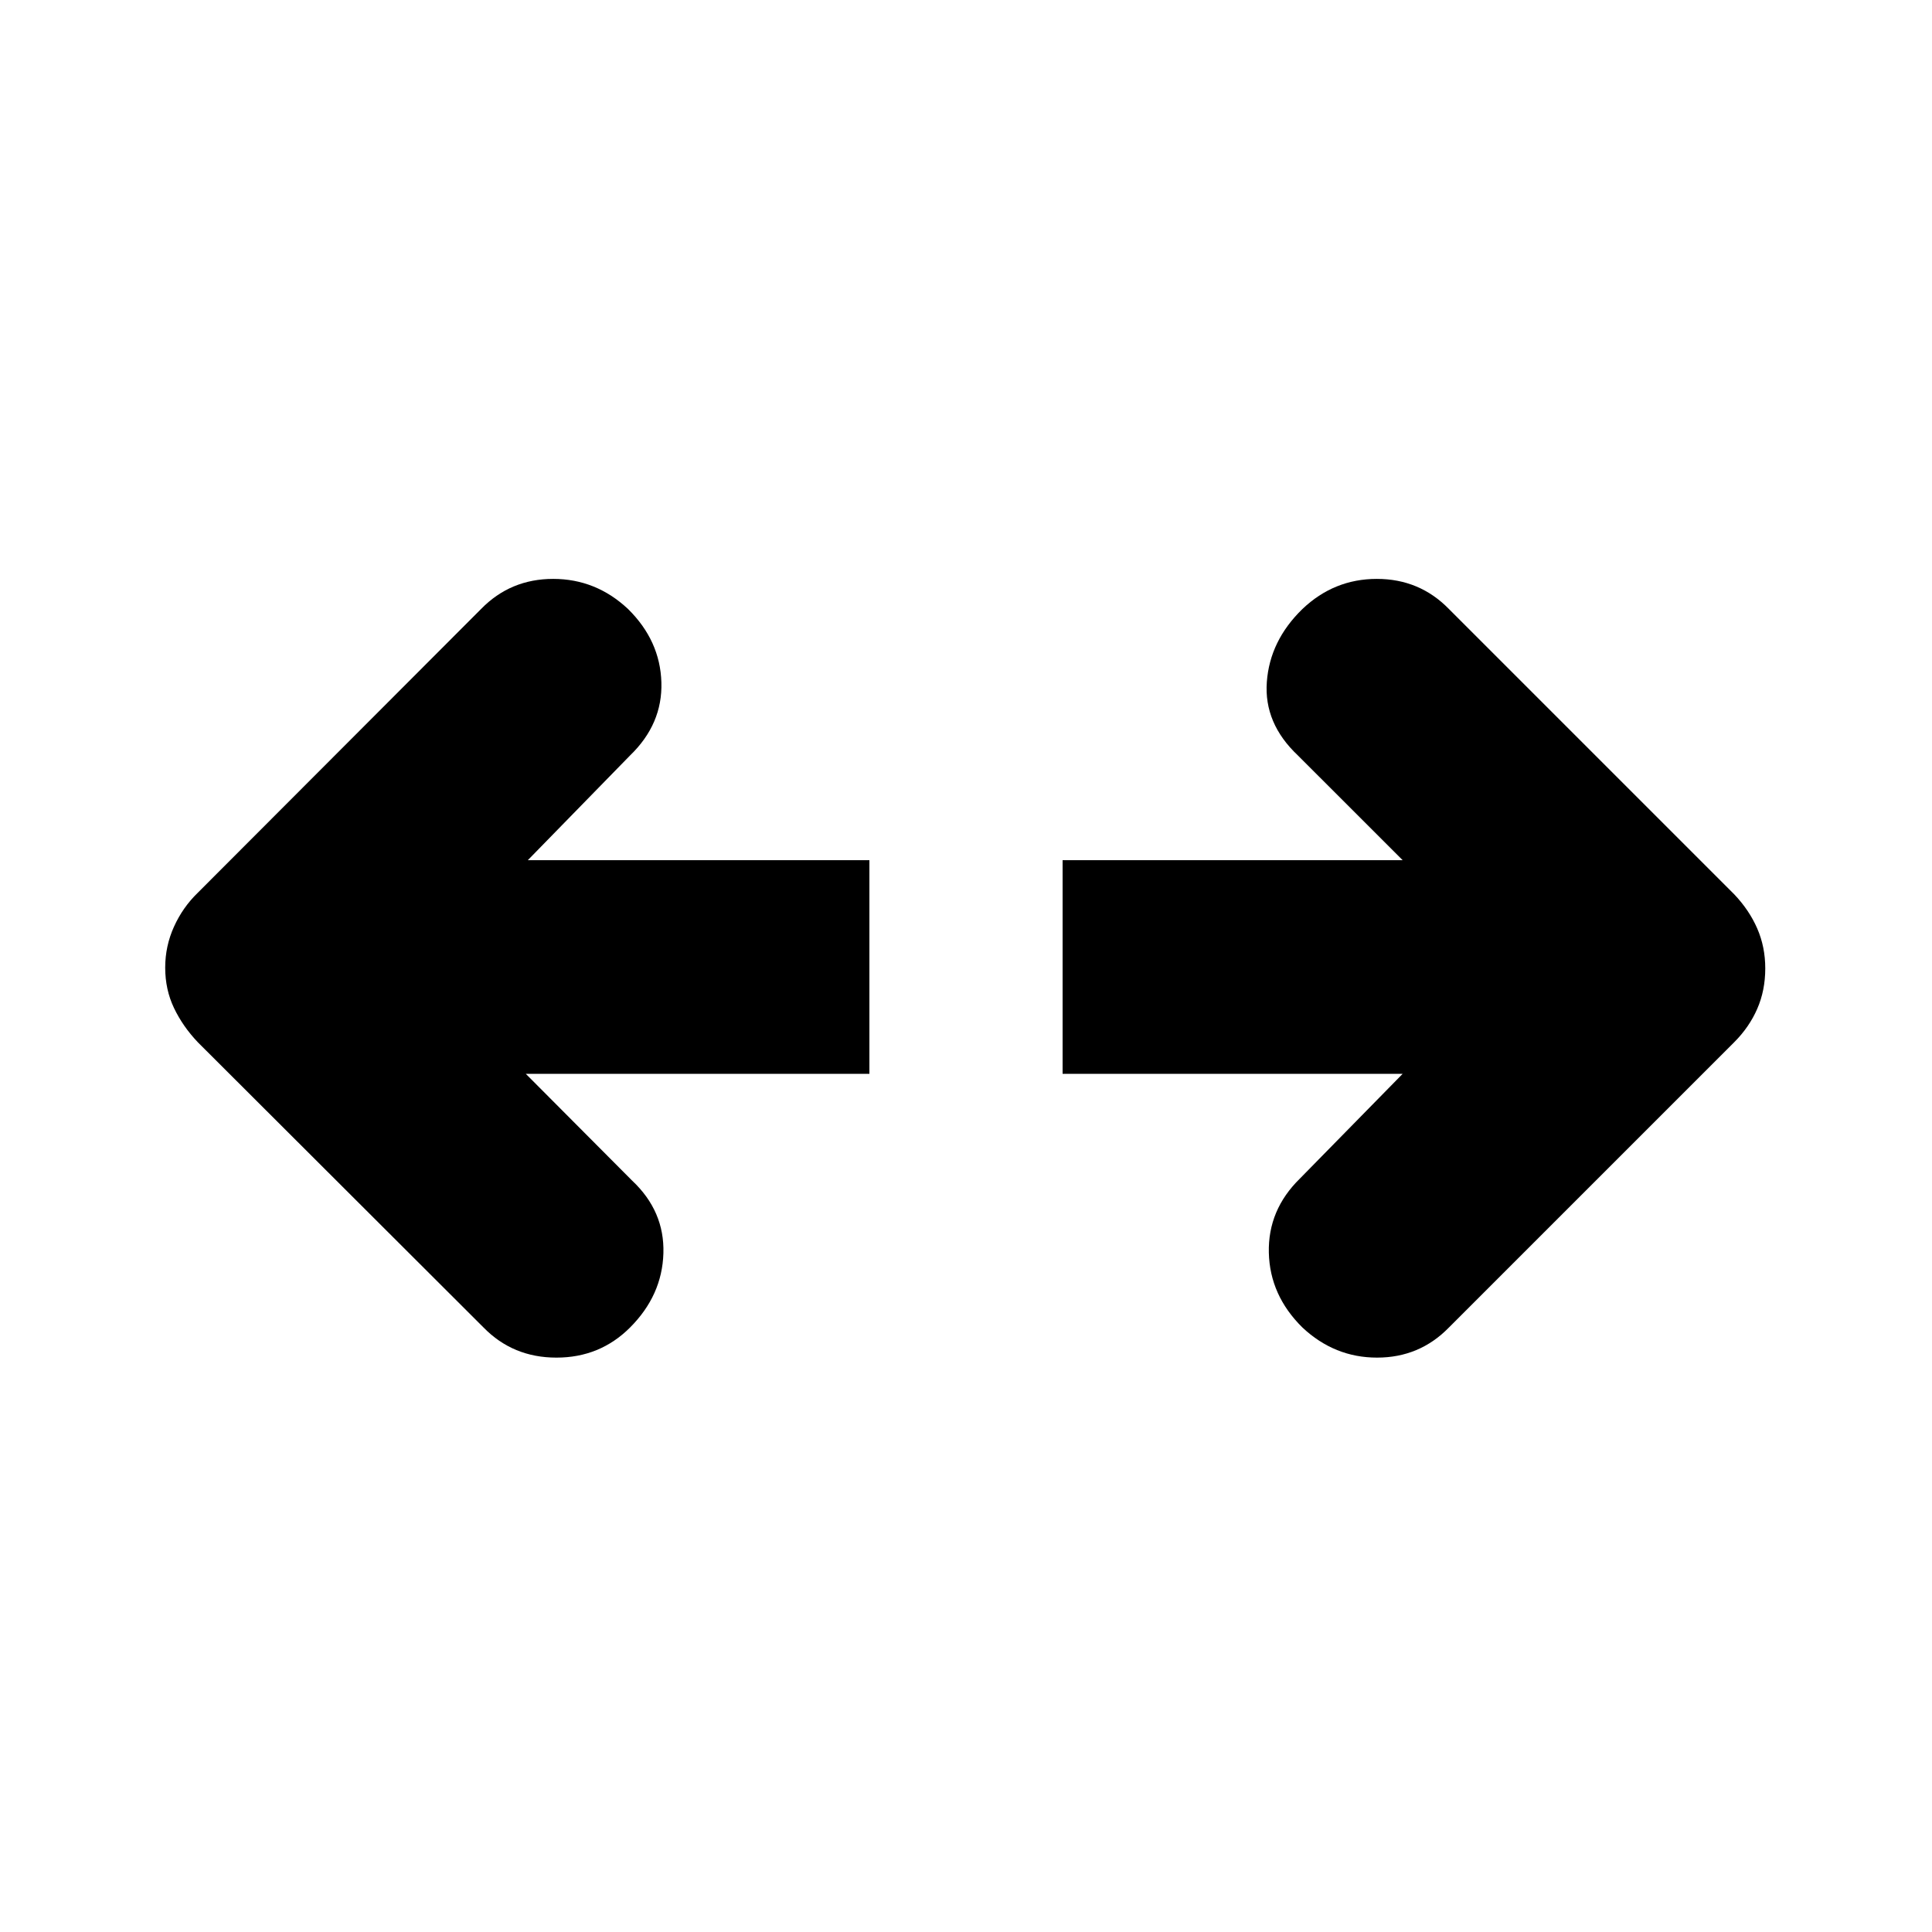 <svg xmlns="http://www.w3.org/2000/svg" height="20" viewBox="0 -960 960 960" width="20"><path d="M696.96-426.41H528v-106.18h168.96l-52.03-52.02q-16.95-15.96-15.45-36.51 1.5-20.55 17.69-36.27 15.72-14.96 36.96-14.96 21.23 0 35.83 14.96l141.76 141.76q7.48 7.88 11.45 17.01 3.98 9.14 3.98 19.82 0 10.92-3.98 20.05-3.97 9.14-11.45 16.62L719.96-300.37q-14.6 14.96-35.71 14.96-21.12 0-37.08-14.96-16.19-15.96-16.69-37.18t15.45-36.84l51.03-52.02Zm-435.68 0 52.79 53.02q16.19 15.19 15.57 36.13-.62 20.93-16.57 36.89-14.96 14.96-36.58 14.96-21.61 0-36.21-14.96l-142-141.76q-7.48-7.88-11.83-17.02-4.36-9.13-4.36-20.05 0-10.68 4.36-20.32 4.35-9.63 11.83-16.87l140.76-141q14.6-14.96 35.83-14.96 21.24 0 37.2 14.96 15.95 15.72 16.57 36.44.62 20.72-15.57 36.34l-50.79 52.02H432v106.18H261.28Z"/></svg>